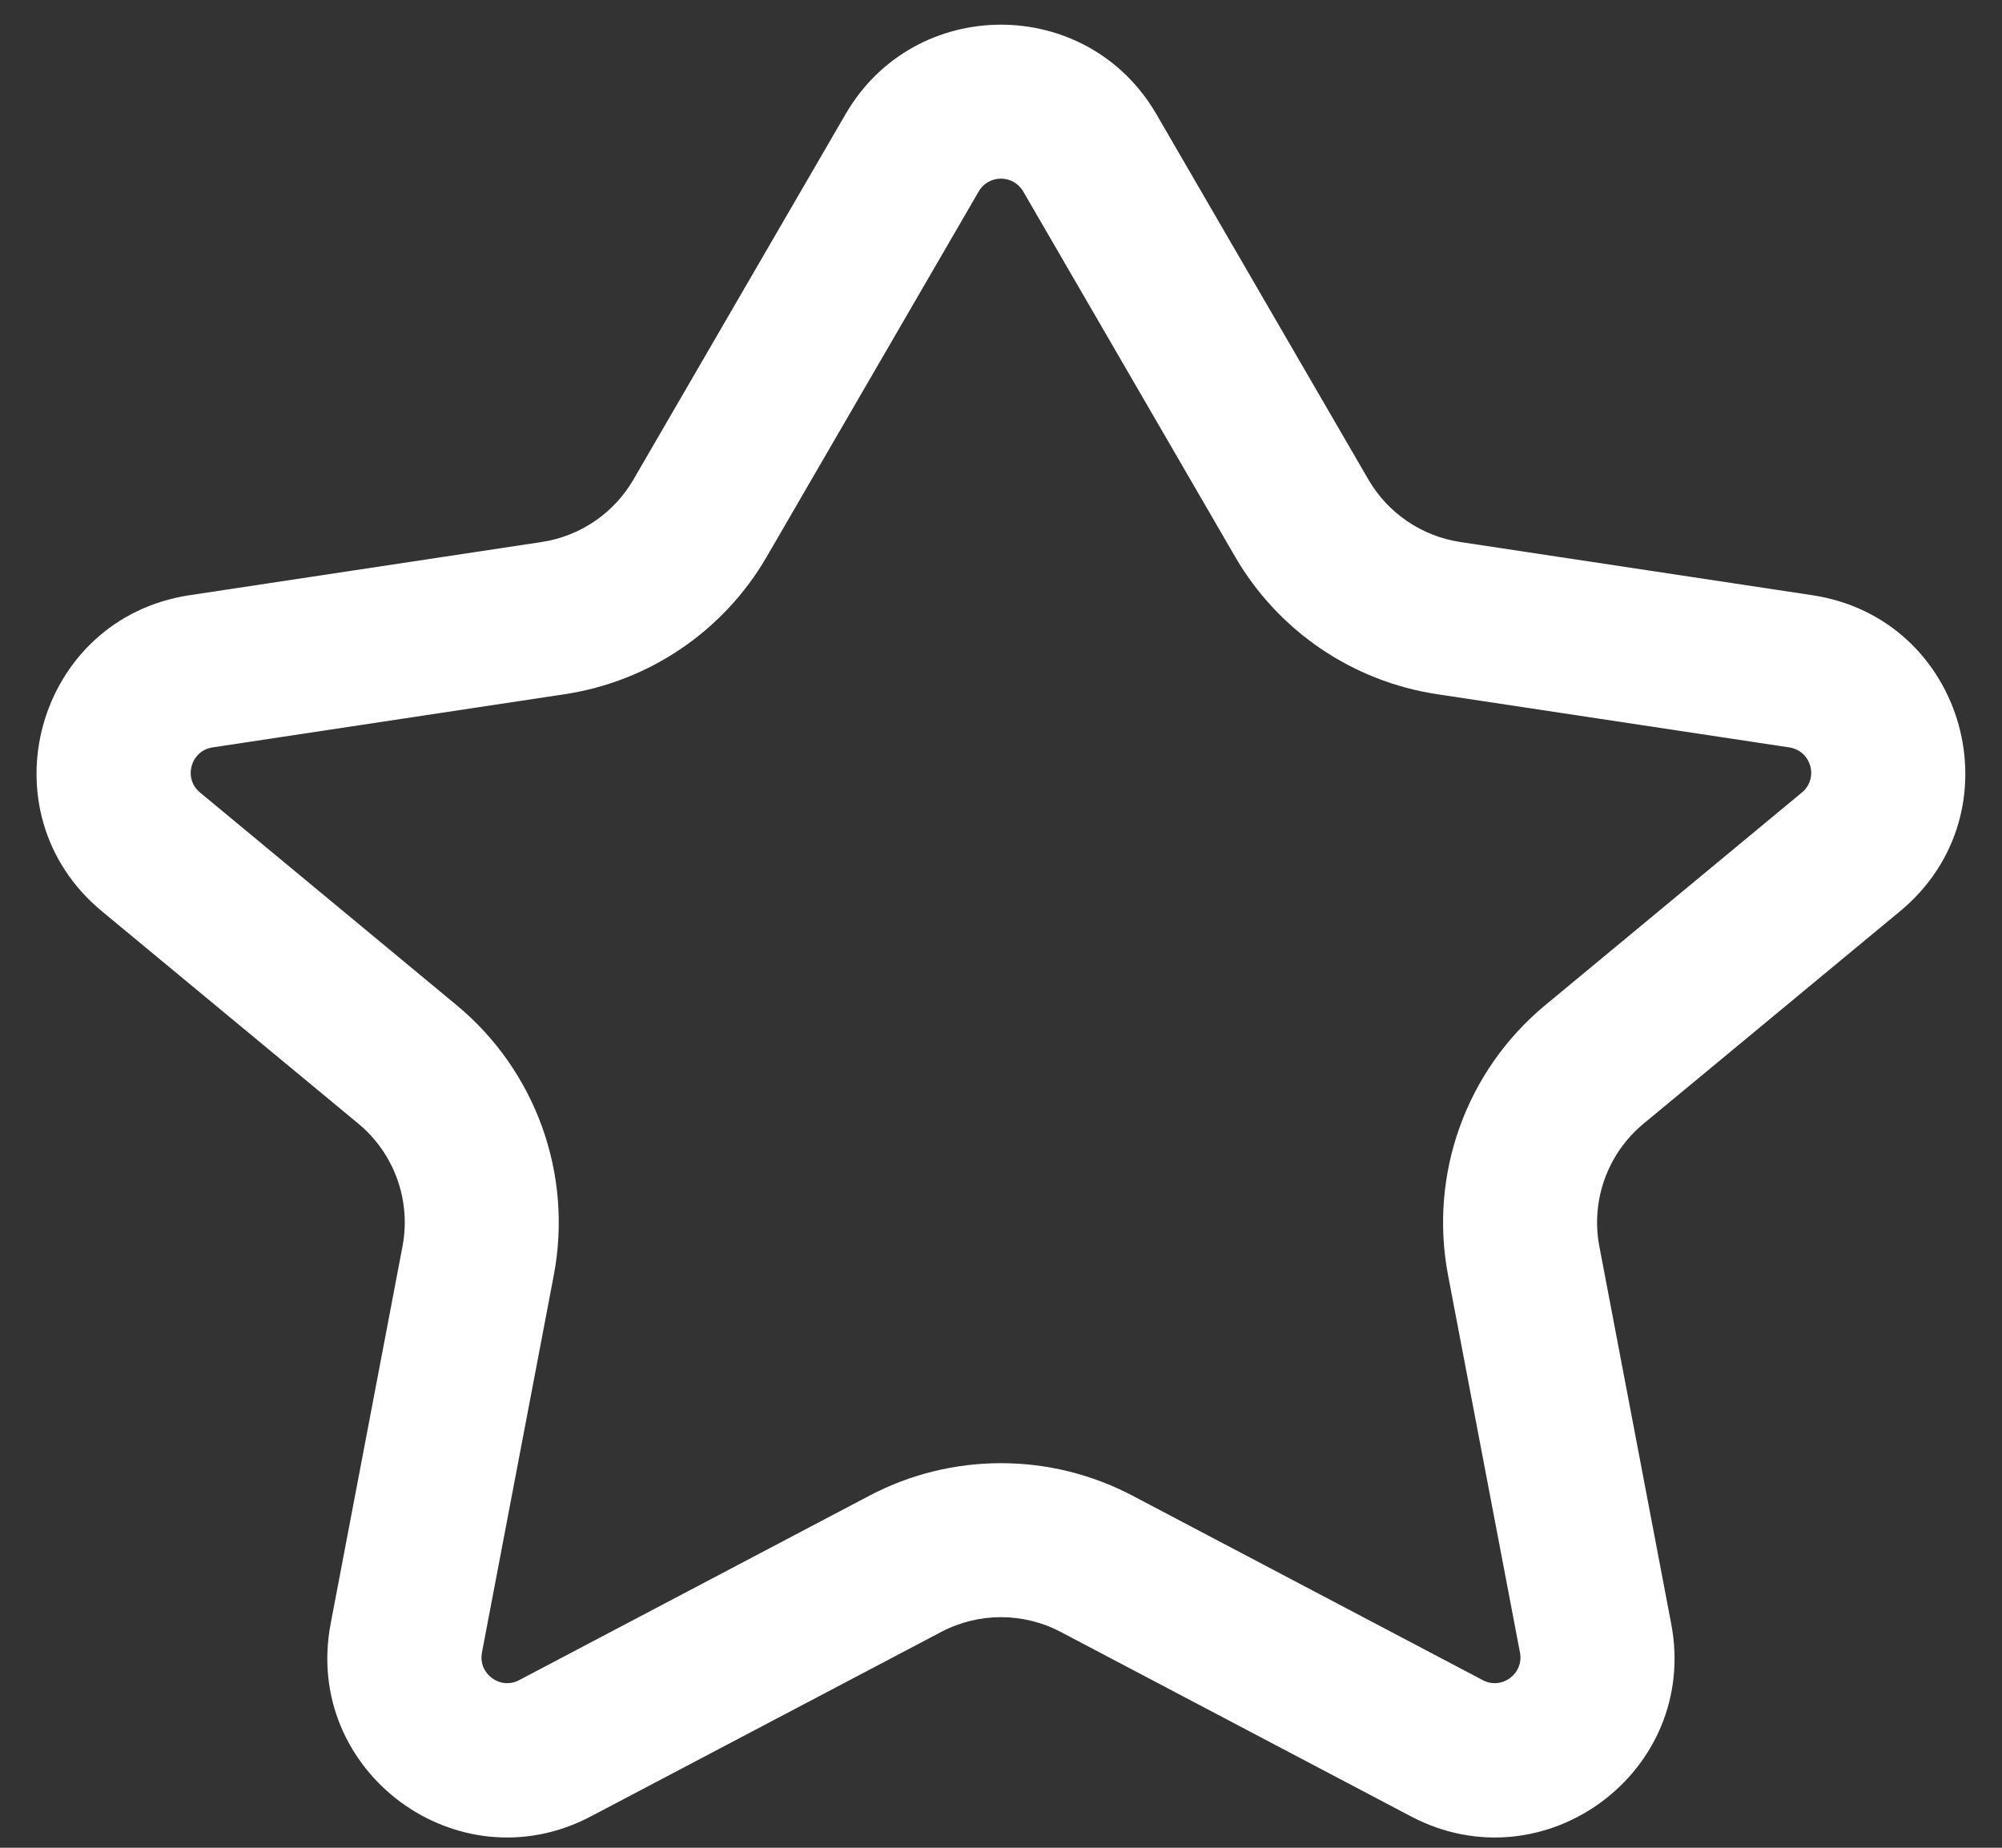 <svg width="26" height="24" viewBox="0 0 26 24" fill="none" xmlns="http://www.w3.org/2000/svg">
<rect x="0" y="0" width="26" height="24" fill="#333333" stroke="none"/>
<path fill-rule="evenodd" clip-rule="evenodd" d="M10.981 1.483C11.88 -0.067 14.118 -0.067 15.018 1.483L17.771 6.228C18.025 6.666 18.464 6.964 18.964 7.04L23.537 7.731C25.53 8.032 26.229 10.548 24.677 11.835L21.345 14.595C20.877 14.982 20.657 15.594 20.771 16.19L21.704 21.091C22.07 23.011 20.055 24.503 18.325 23.593L13.776 21.197C13.29 20.941 12.709 20.941 12.223 21.197L7.673 23.593C5.944 24.503 3.929 23.011 4.294 21.091L5.227 16.19C5.341 15.594 5.121 14.982 4.654 14.595L1.322 11.835C-0.231 10.548 0.468 8.032 2.462 7.731L7.035 7.04C7.535 6.964 7.973 6.666 8.227 6.228L10.981 1.483ZM13.288 2.486C13.159 2.265 12.839 2.265 12.711 2.486L9.957 7.232C9.399 8.195 8.434 8.851 7.333 9.017L2.76 9.708C2.476 9.751 2.376 10.111 2.598 10.294L5.929 13.055C6.958 13.907 7.442 15.252 7.192 16.564L6.259 21.465C6.207 21.74 6.495 21.953 6.742 21.823L11.291 19.427C12.36 18.864 13.638 18.864 14.708 19.427L19.257 21.823C19.504 21.953 19.792 21.74 19.74 21.465L18.806 16.564C18.556 15.252 19.04 13.907 20.069 13.055L23.401 10.294C23.623 10.111 23.523 9.751 23.238 9.708L18.665 9.017C17.565 8.851 16.6 8.195 16.041 7.232L13.288 2.486Z" fill="white"/>
</svg>
